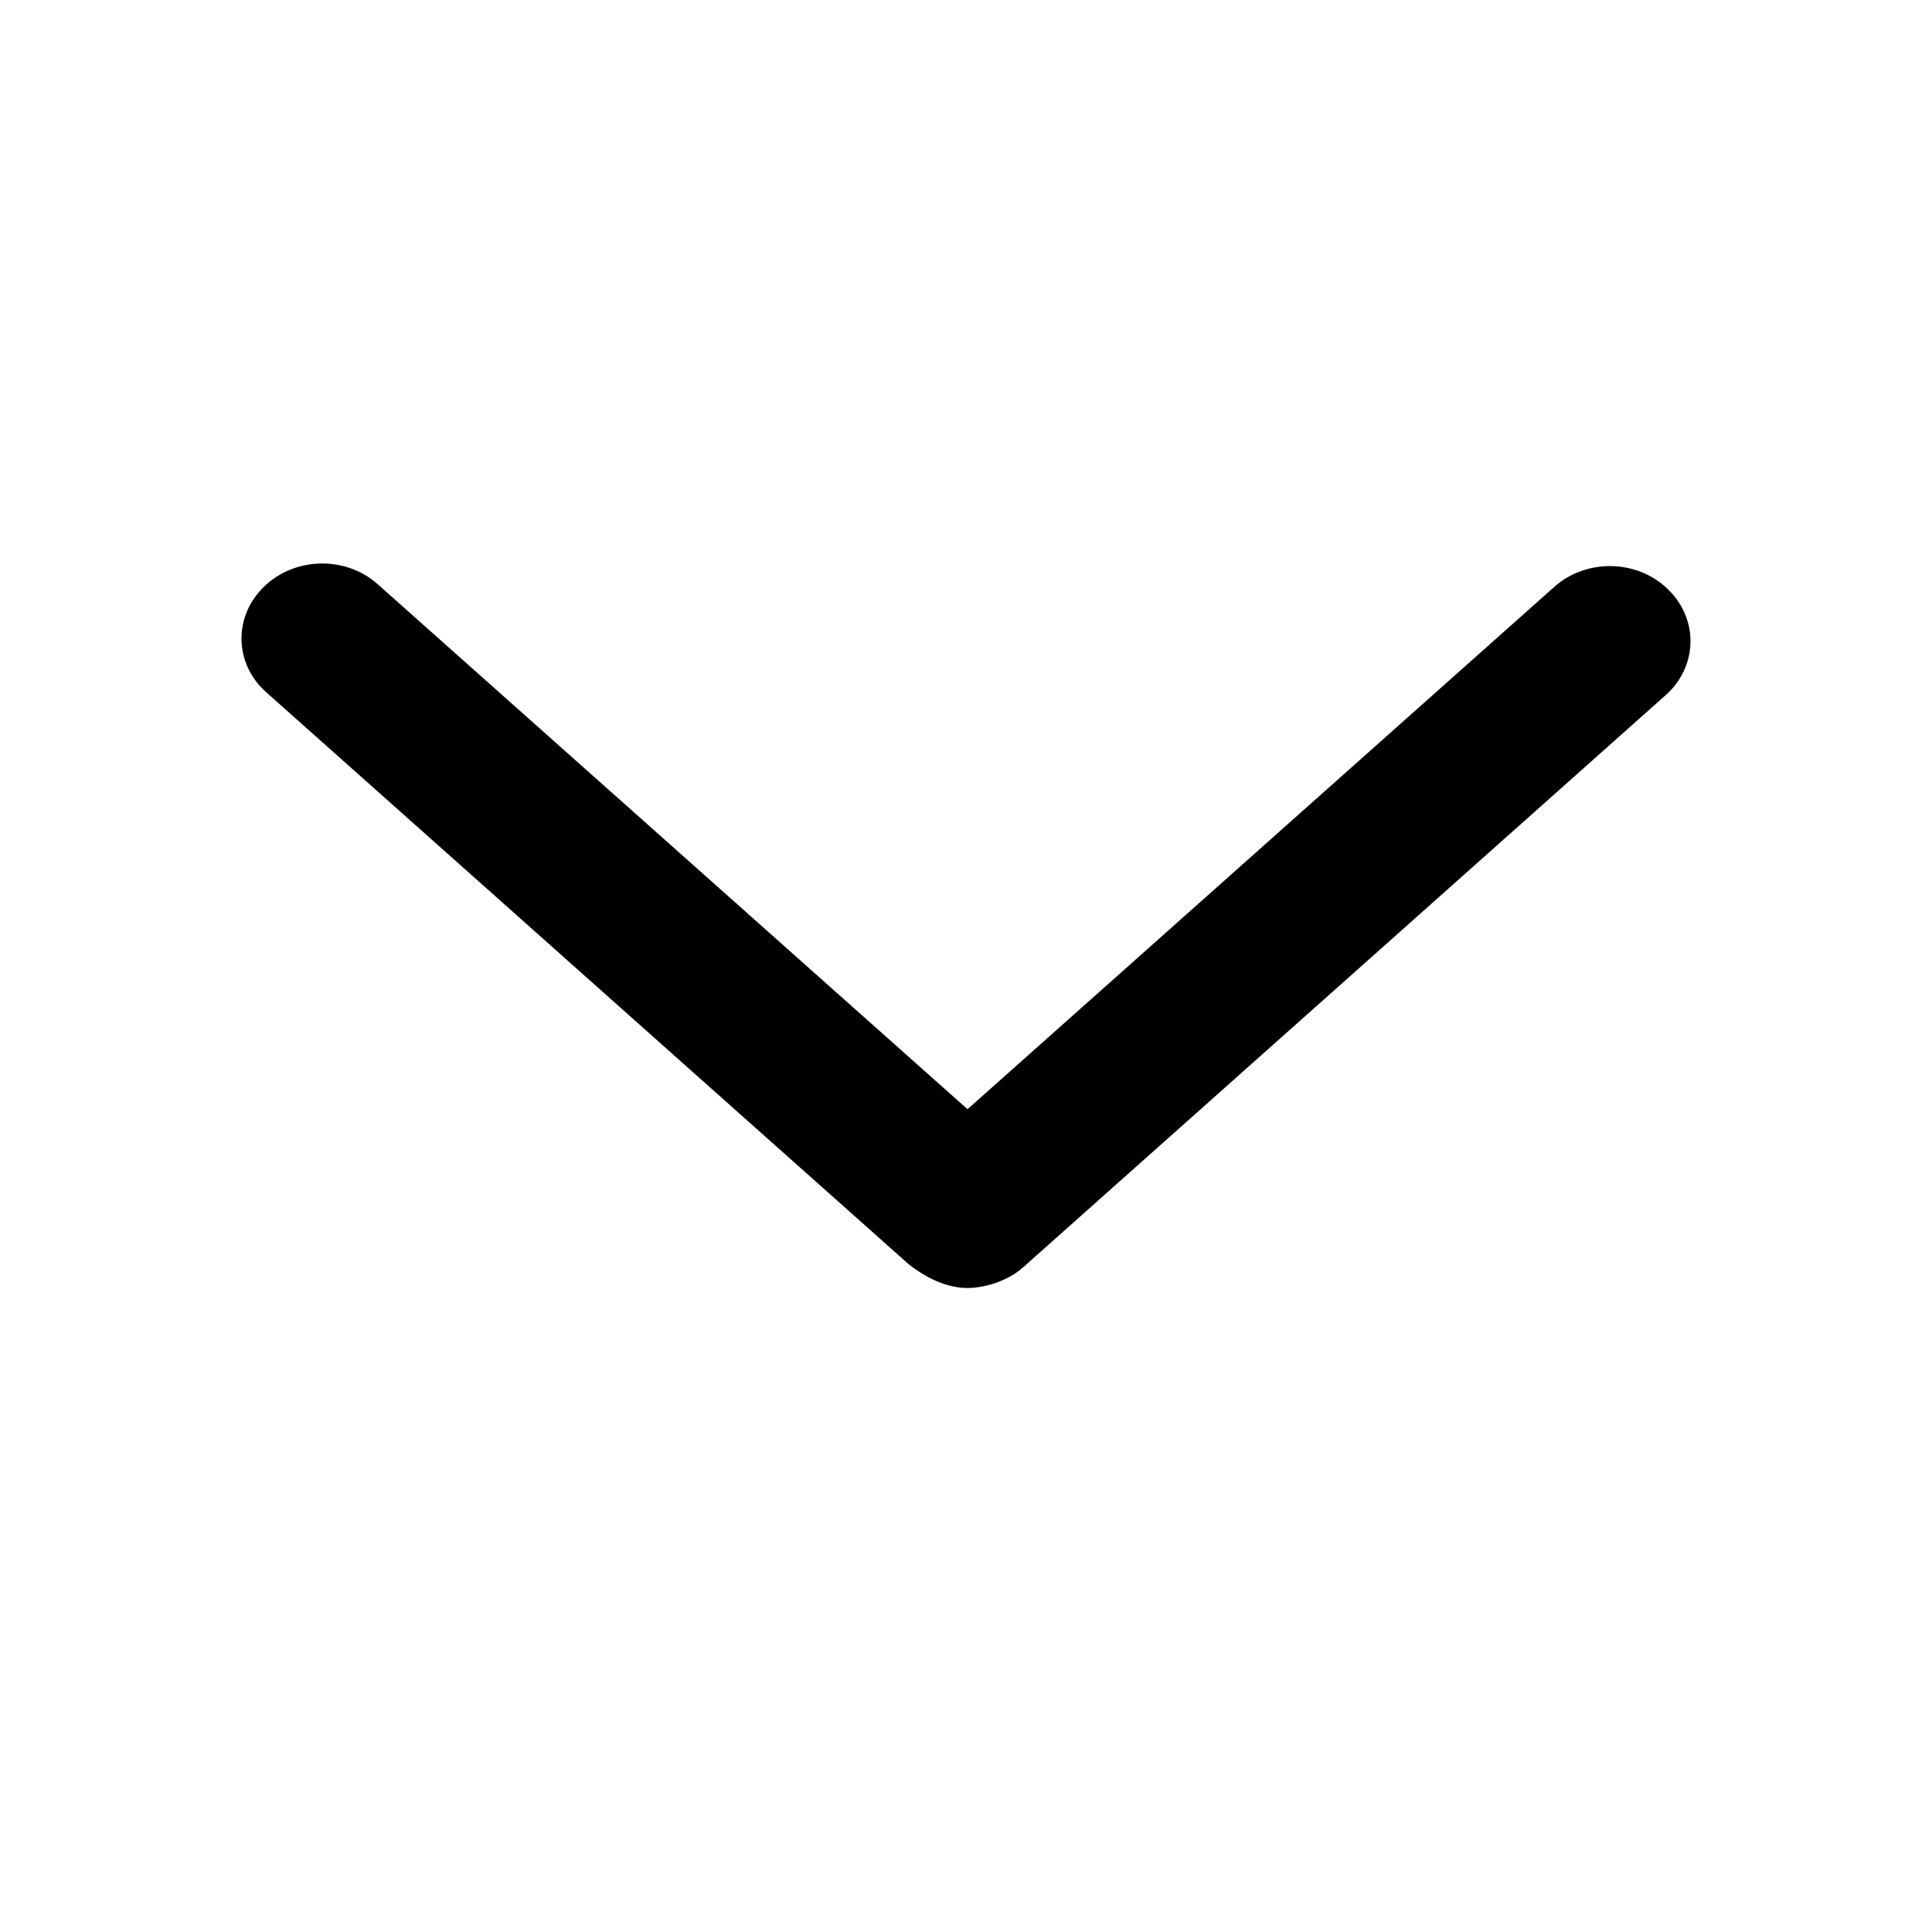 <svg width="24" height="24" viewBox="0 0 24 24" fill="none" xmlns="http://www.w3.org/2000/svg">
<path d="M3.309 8.601L11.288 15.705C11.556 15.914 11.806 16 12.019 16C12.232 16 12.519 15.914 12.712 15.741L20.691 8.636C21.091 8.281 21.104 7.692 20.721 7.321C20.34 6.947 19.703 6.935 19.305 7.293L12.019 13.779L4.695 7.26C4.299 6.903 3.661 6.915 3.28 7.288C2.896 7.658 2.908 8.248 3.309 8.601Z" fill="black"/>
</svg>
